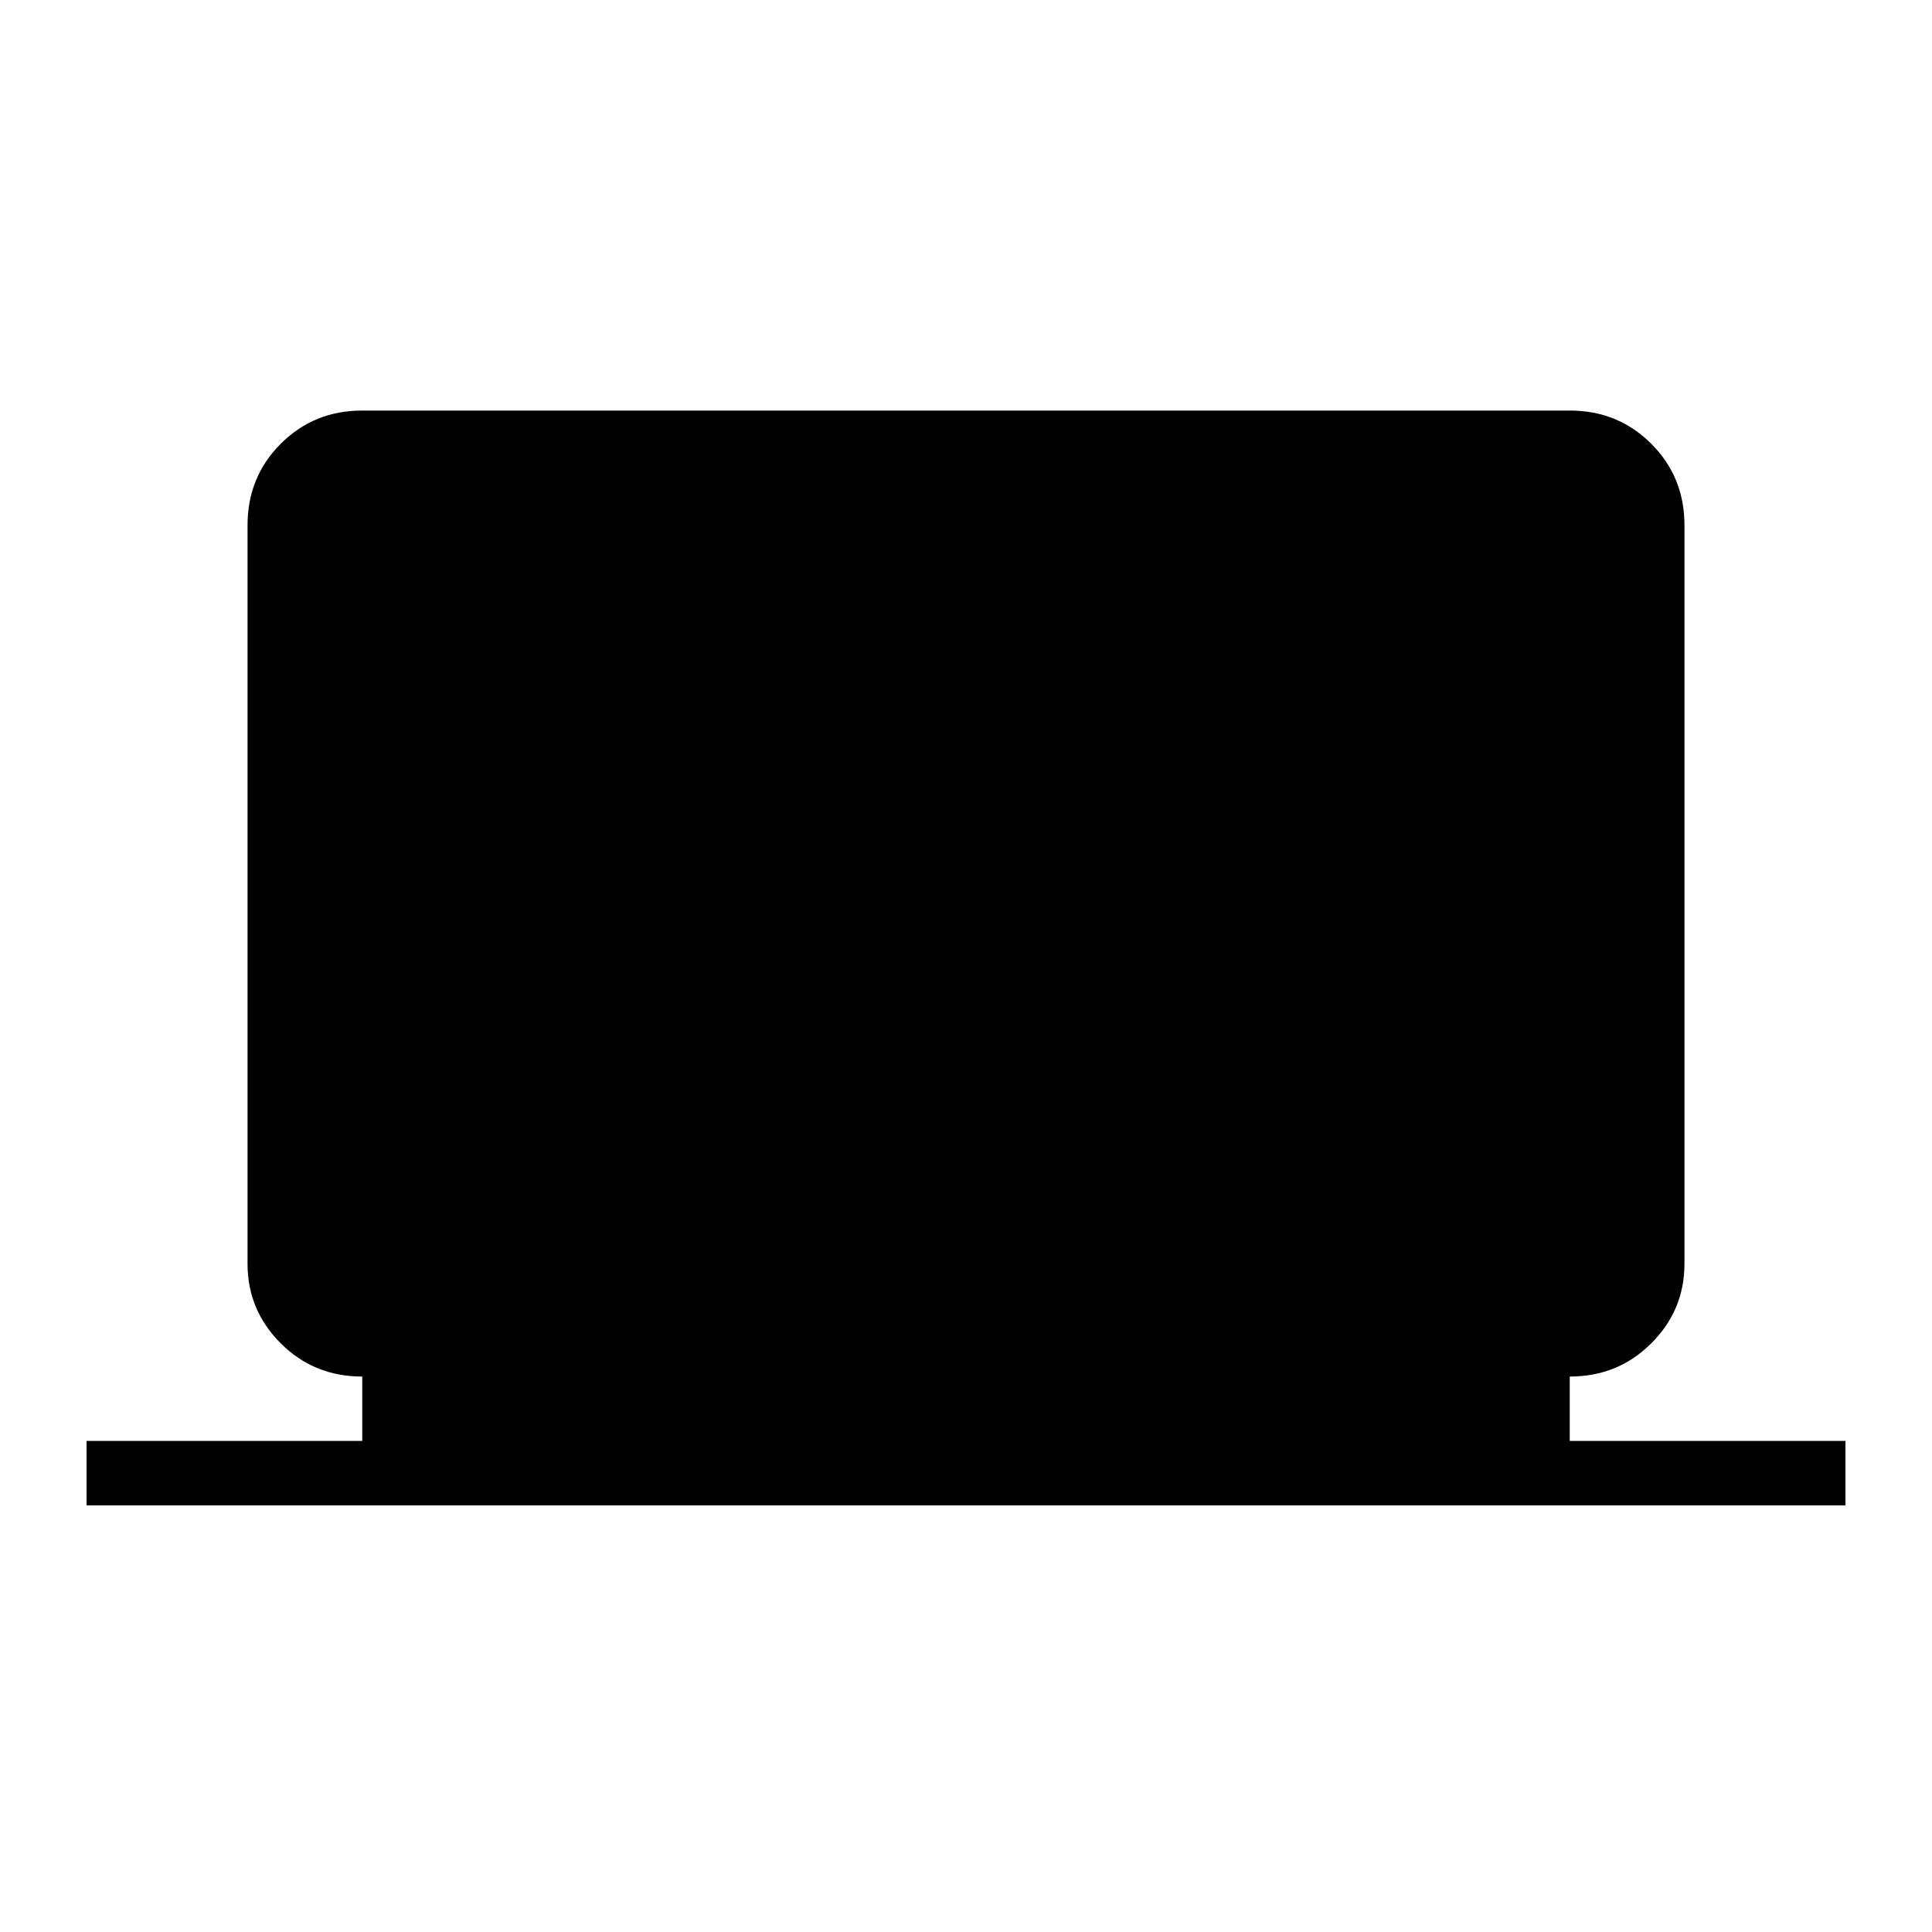 <svg xmlns="http://www.w3.org/2000/svg" height="40" width="40"><path d="M1.792 31.167v-1.334H7.5V28.5q-1 0-1.688-.688-.687-.687-.687-1.645V10.875q0-1 .687-1.687Q6.5 8.5 7.5 8.5h25q1 0 1.688.688.687.687.687 1.687v15.292q0 .958-.687 1.645-.688.688-1.688.688v1.333h5.708v1.334Z"/></svg>